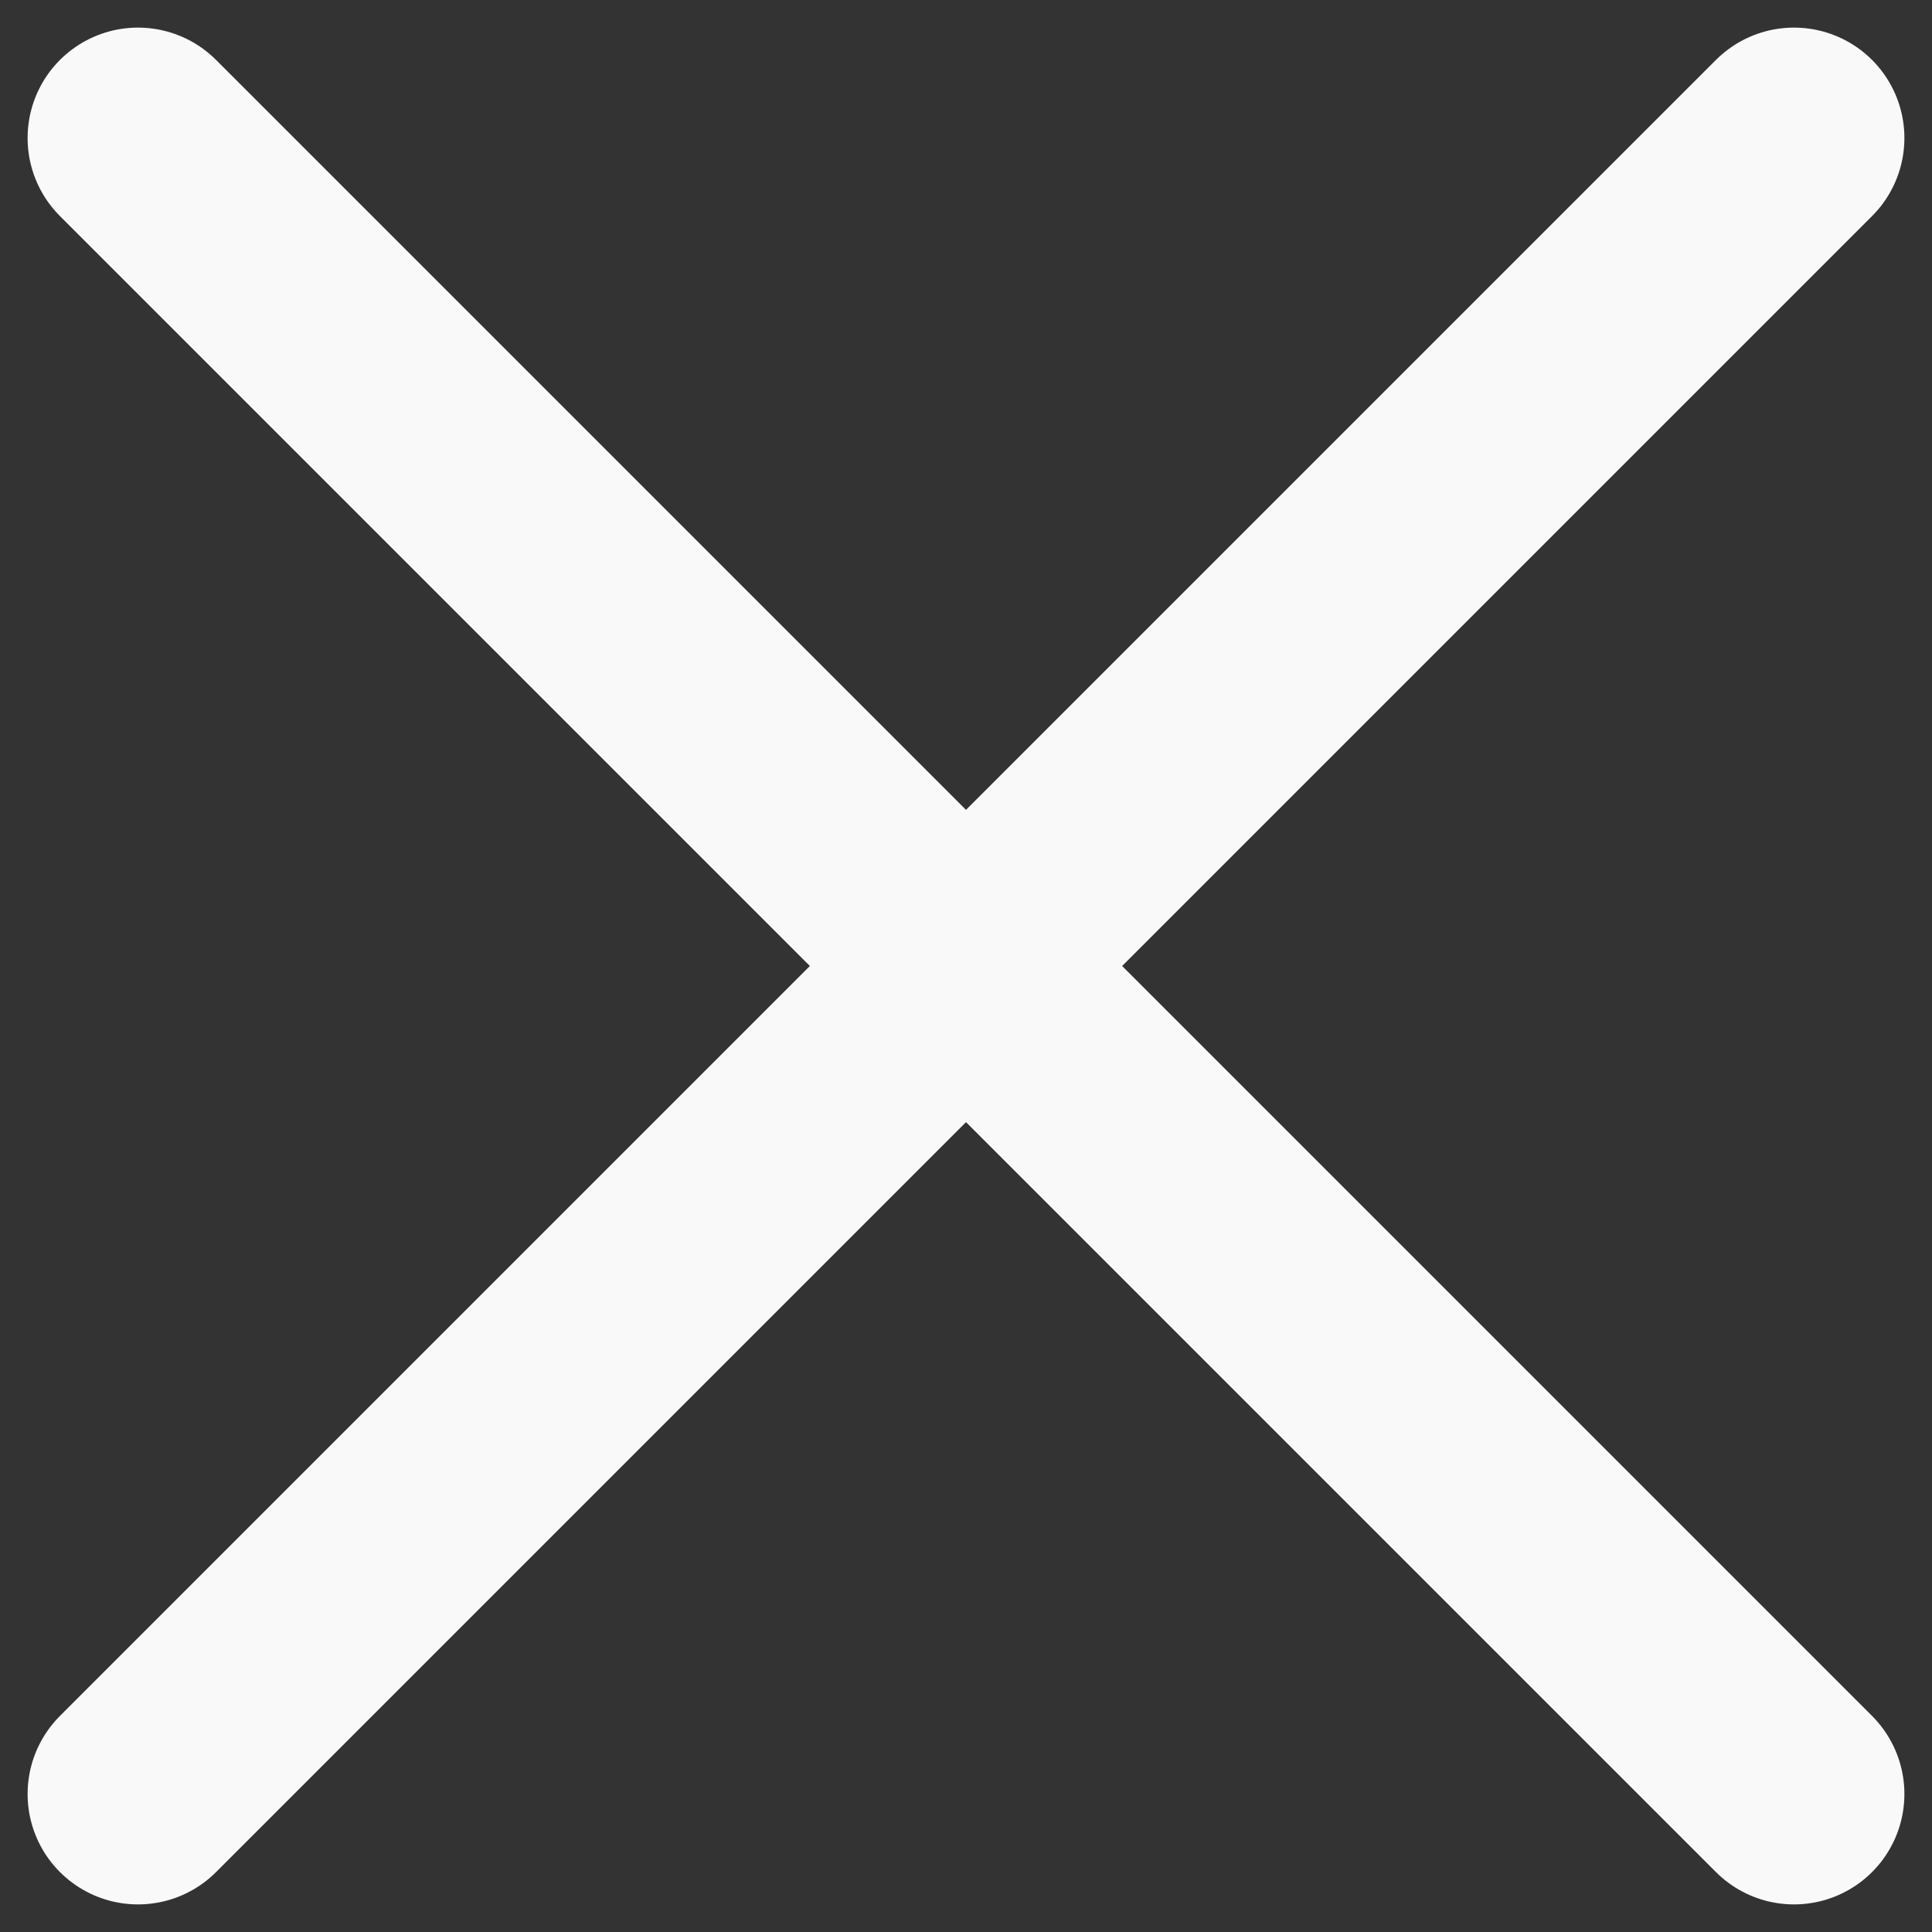<svg width="35" height="35" viewBox="0 0 35 35" fill="none" xmlns="http://www.w3.org/2000/svg">
<rect x="0" y="0" width="35" height="35" fill="#333333" stroke="none"/>
<path d="M32.5 32.5L2.5 2.5M32.5 2.5L2.5 32.5" stroke="#F9F9F9" stroke-width="4" stroke-linecap="round"/>
</svg>
